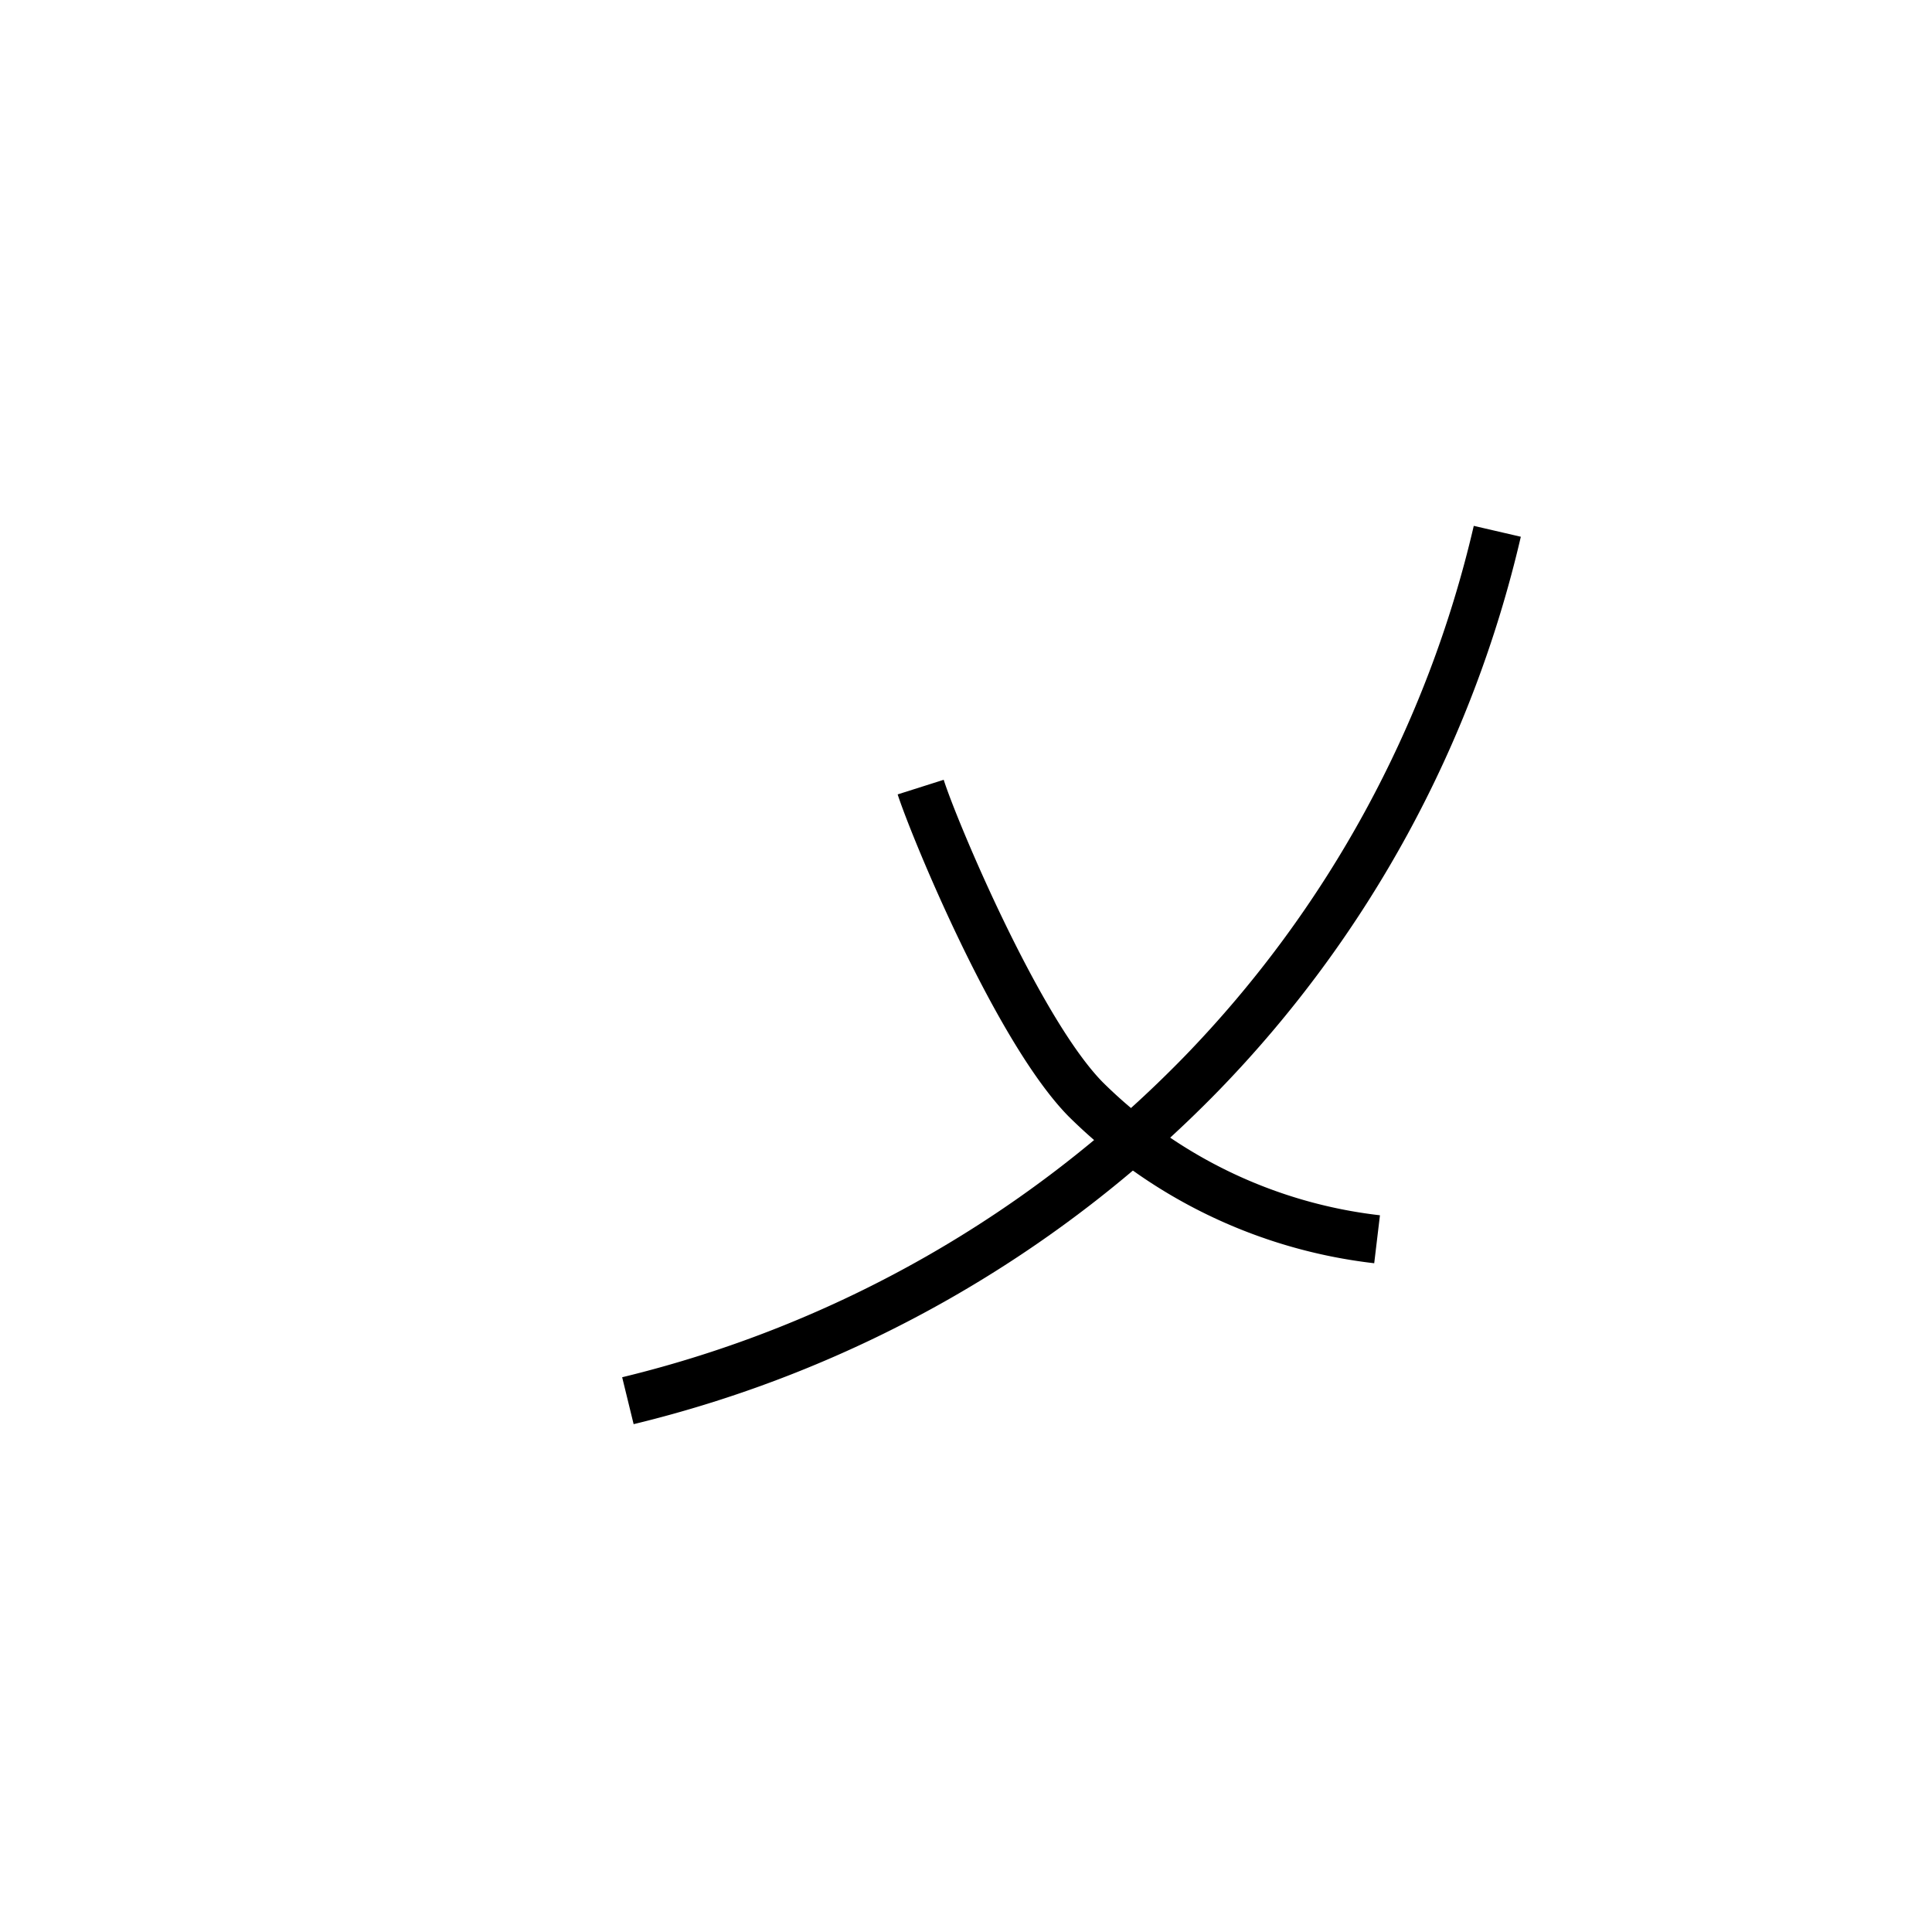 <svg id="Akalqiloli" xmlns="http://www.w3.org/2000/svg" viewBox="0 0 200 200"><title>00001-a</title><path d="M65.593,147.429l-1.187-4.857a120.913,120.913,0,0,0,58.147-33.145,116.852,116.852,0,0,0,30.011-54.99l4.871,1.127a121.855,121.855,0,0,1-31.292,57.344A125.904,125.904,0,0,1,65.593,147.429Z"/><path d="M142.258,130.77a53.682,53.682,0,0,1-31.629-15.191c-7.646-7.752-16.482-29.494-17.703-33.343l4.766-1.512c1.353,4.264,9.941,24.697,16.497,31.342a48.652,48.652,0,0,0,28.663,13.739Z"/></svg>